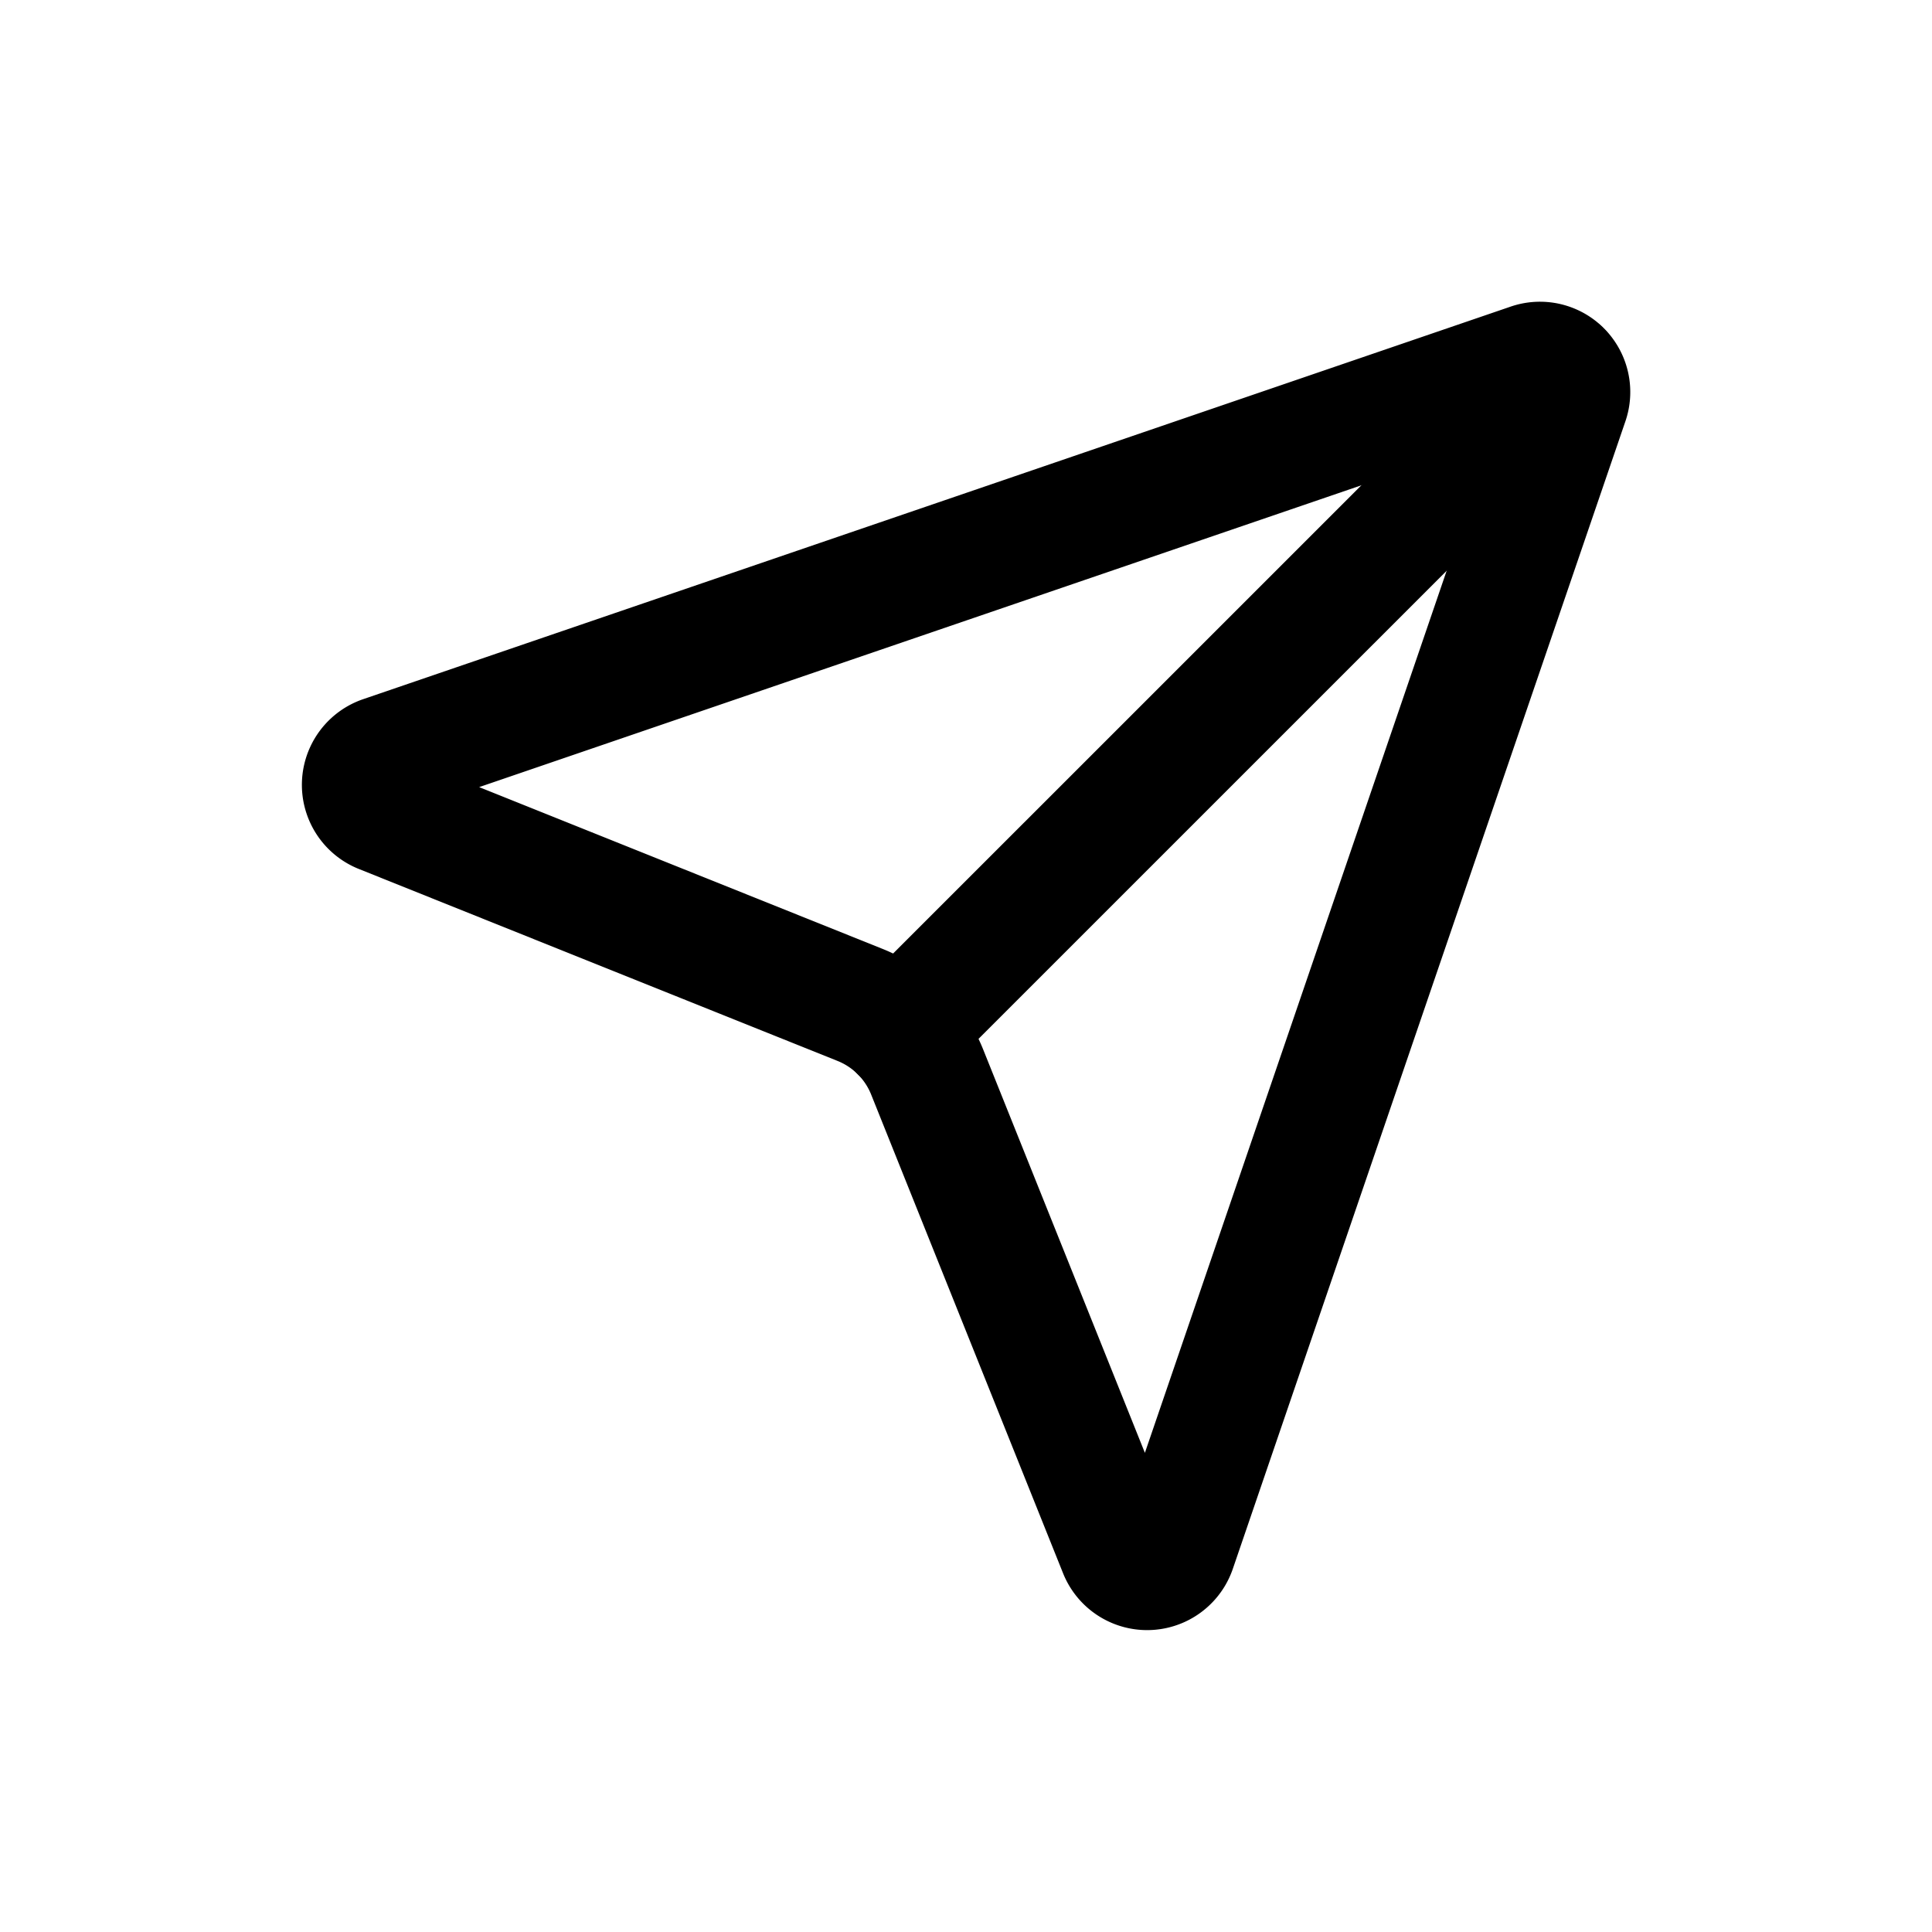 <svg xmlns="http://www.w3.org/2000/svg" width="24" height="24" viewBox="0 0 32 32" fill="none">
  <rect width="32" height="32" fill="white"/>
  <g transform="translate(4, 4)">
    <path d="M14.536 21.686a.5.5 0 0 0 .937-.024l6.5-19a.496.496 0 0 0-.635-.635l-19 6.5a.5.5 0 0 0-.024.937l7.93 3.18a2 2 0 0 1 1.112 1.11z" stroke="currentColor" stroke-width="2" stroke-linecap="round" stroke-linejoin="round"/>
    <path d="m21.854 2.147-10.94 10.939" stroke="currentColor" stroke-width="2" stroke-linecap="round" stroke-linejoin="round"/>
  </g>
</svg>
